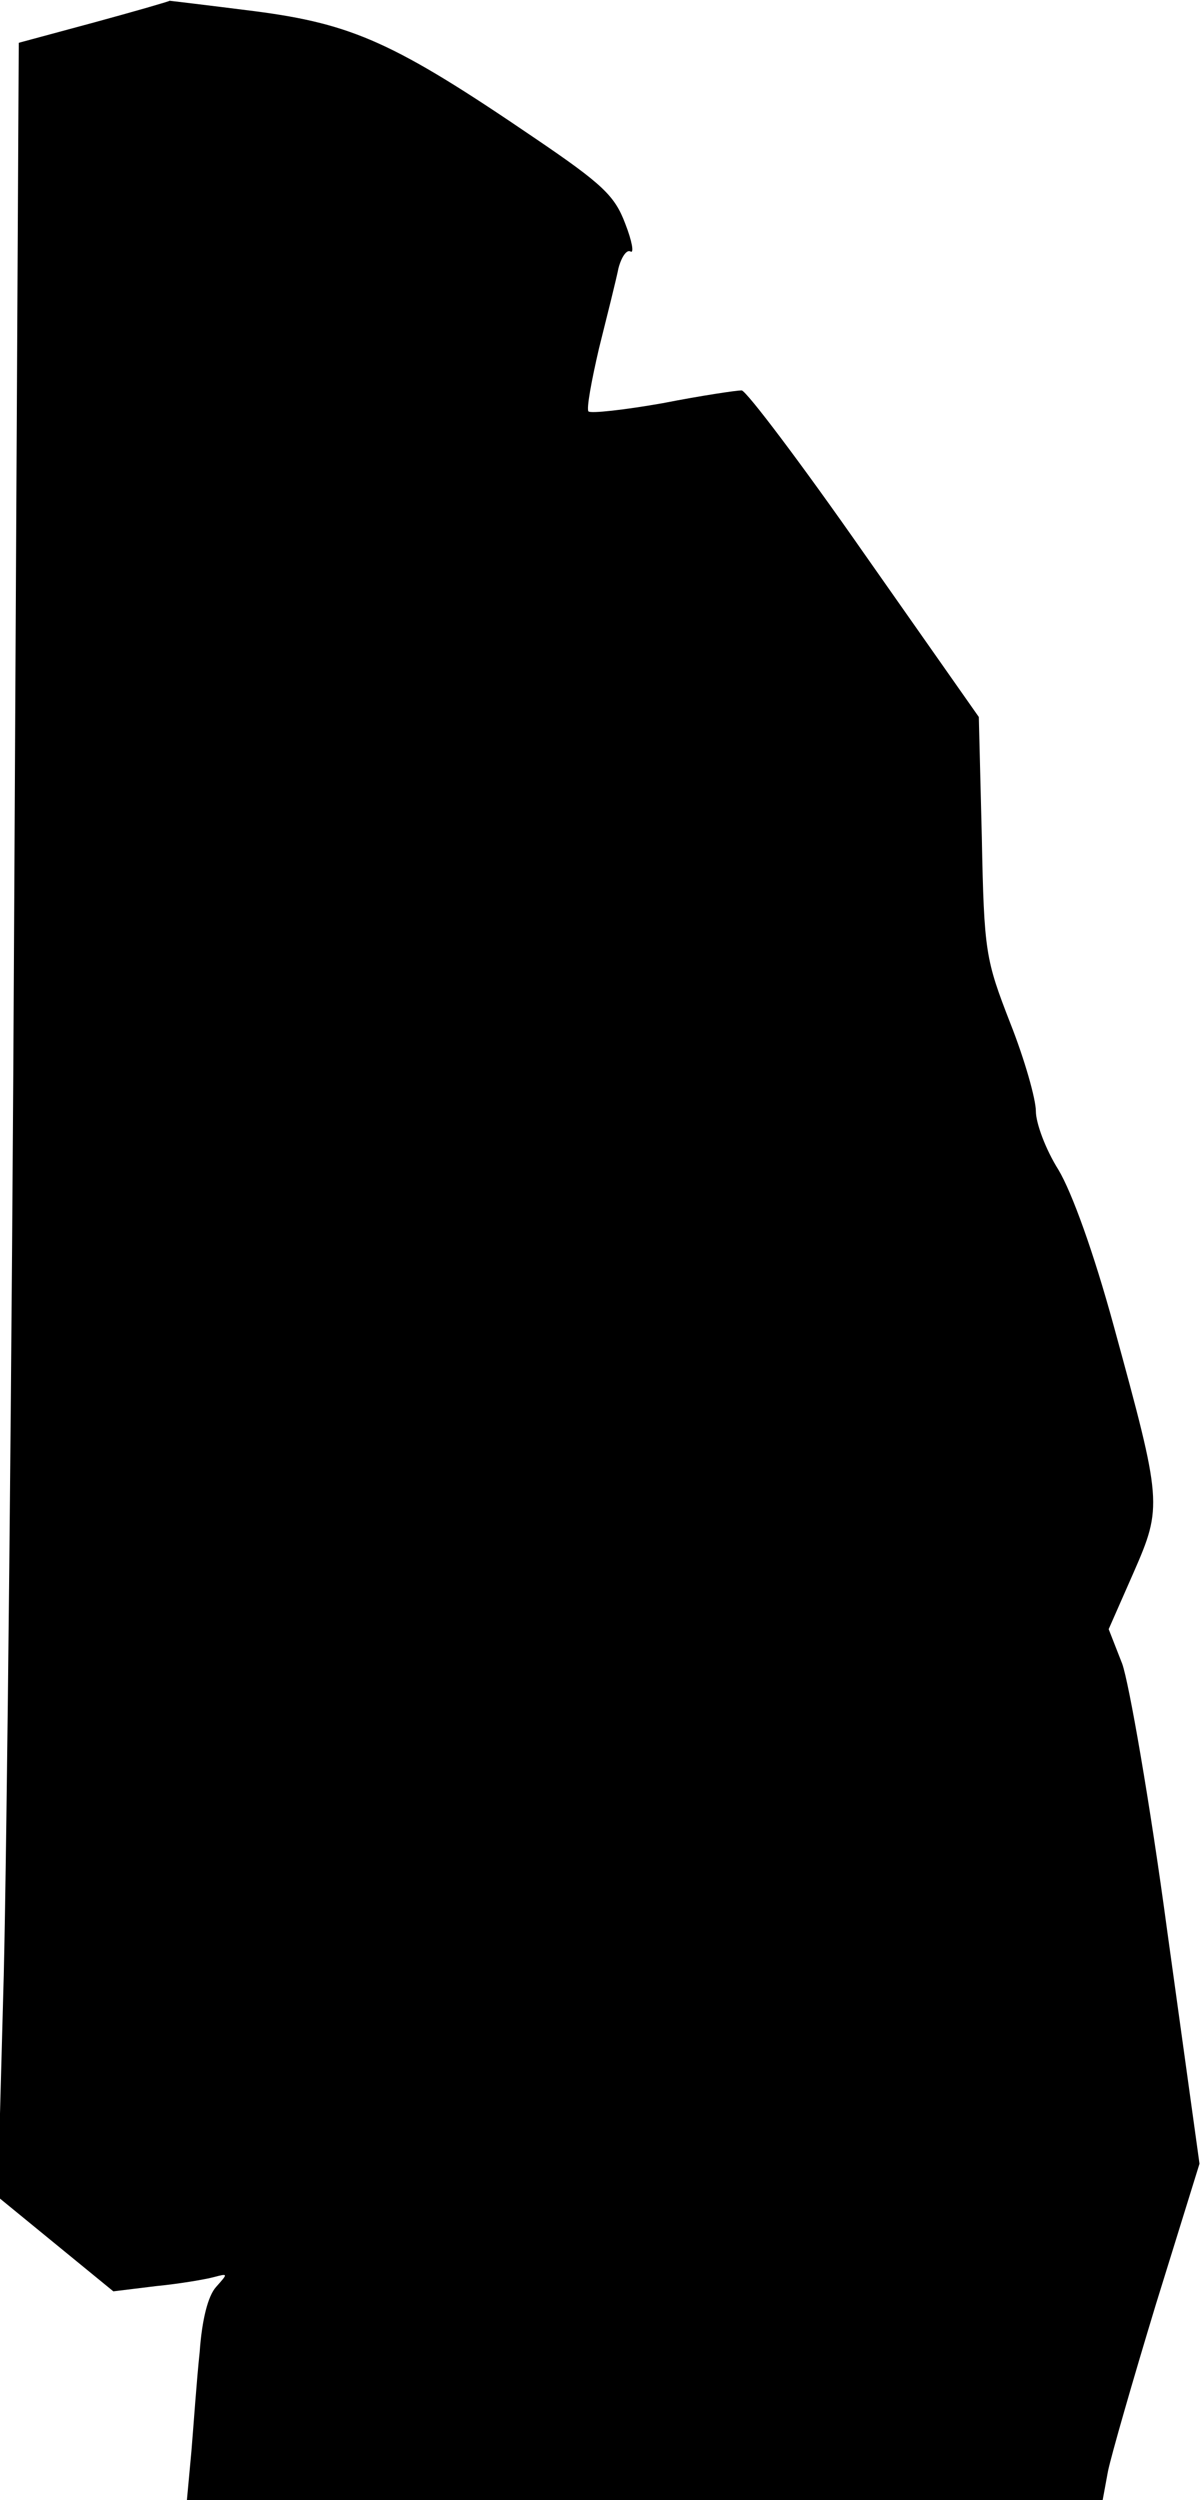 <?xml version="1.0" standalone="no"?>
<!DOCTYPE svg PUBLIC "-//W3C//DTD SVG 20010904//EN"
 "http://www.w3.org/TR/2001/REC-SVG-20010904/DTD/svg10.dtd">
<svg version="1.0" xmlns="http://www.w3.org/2000/svg"
 width="160pt" height="333pt" viewBox="0 0 160 333"
 preserveAspectRatio="xMidYMid meet">
<g transform="translate(0,333) scale(0.1,-0.1)"
fill="#000000" stroke="none">
<path fill="#000000" stroke="none" d="M125 3300 l-100 -27 -6 -1139 c-3 -626
-10 -1272 -14 -1435 l-8 -295 77 -63 77 -63 57 7 c31 3 66 9 77 12 19 5 19 5
3 -13 -11 -12 -19 -44 -22 -87 -4 -37 -8 -96 -11 -132 l-6 -65 610 0 610 0 7
38 c4 20 33 121 64 223 l58 187 -43 310 c-23 171 -51 331 -60 356 l-18 46 33
75 c39 89 38 94 -26 328 -27 99 -56 179 -74 209 -17 27 -30 62 -30 78 0 16
-15 69 -34 117 -33 85 -35 94 -38 248 l-4 160 -153 218 c-83 119 -157 217
-163 217 -7 0 -54 -7 -105 -17 -51 -9 -96 -14 -99 -11 -3 3 4 41 14 84 11 44
23 92 26 107 4 15 11 25 16 22 5 -3 2 14 -7 37 -14 37 -29 52 -122 115 -185
126 -241 151 -371 168 -63 8 -114 14 -114 14 -1 -1 -46 -14 -101 -29z"/>
</g>
</svg>

